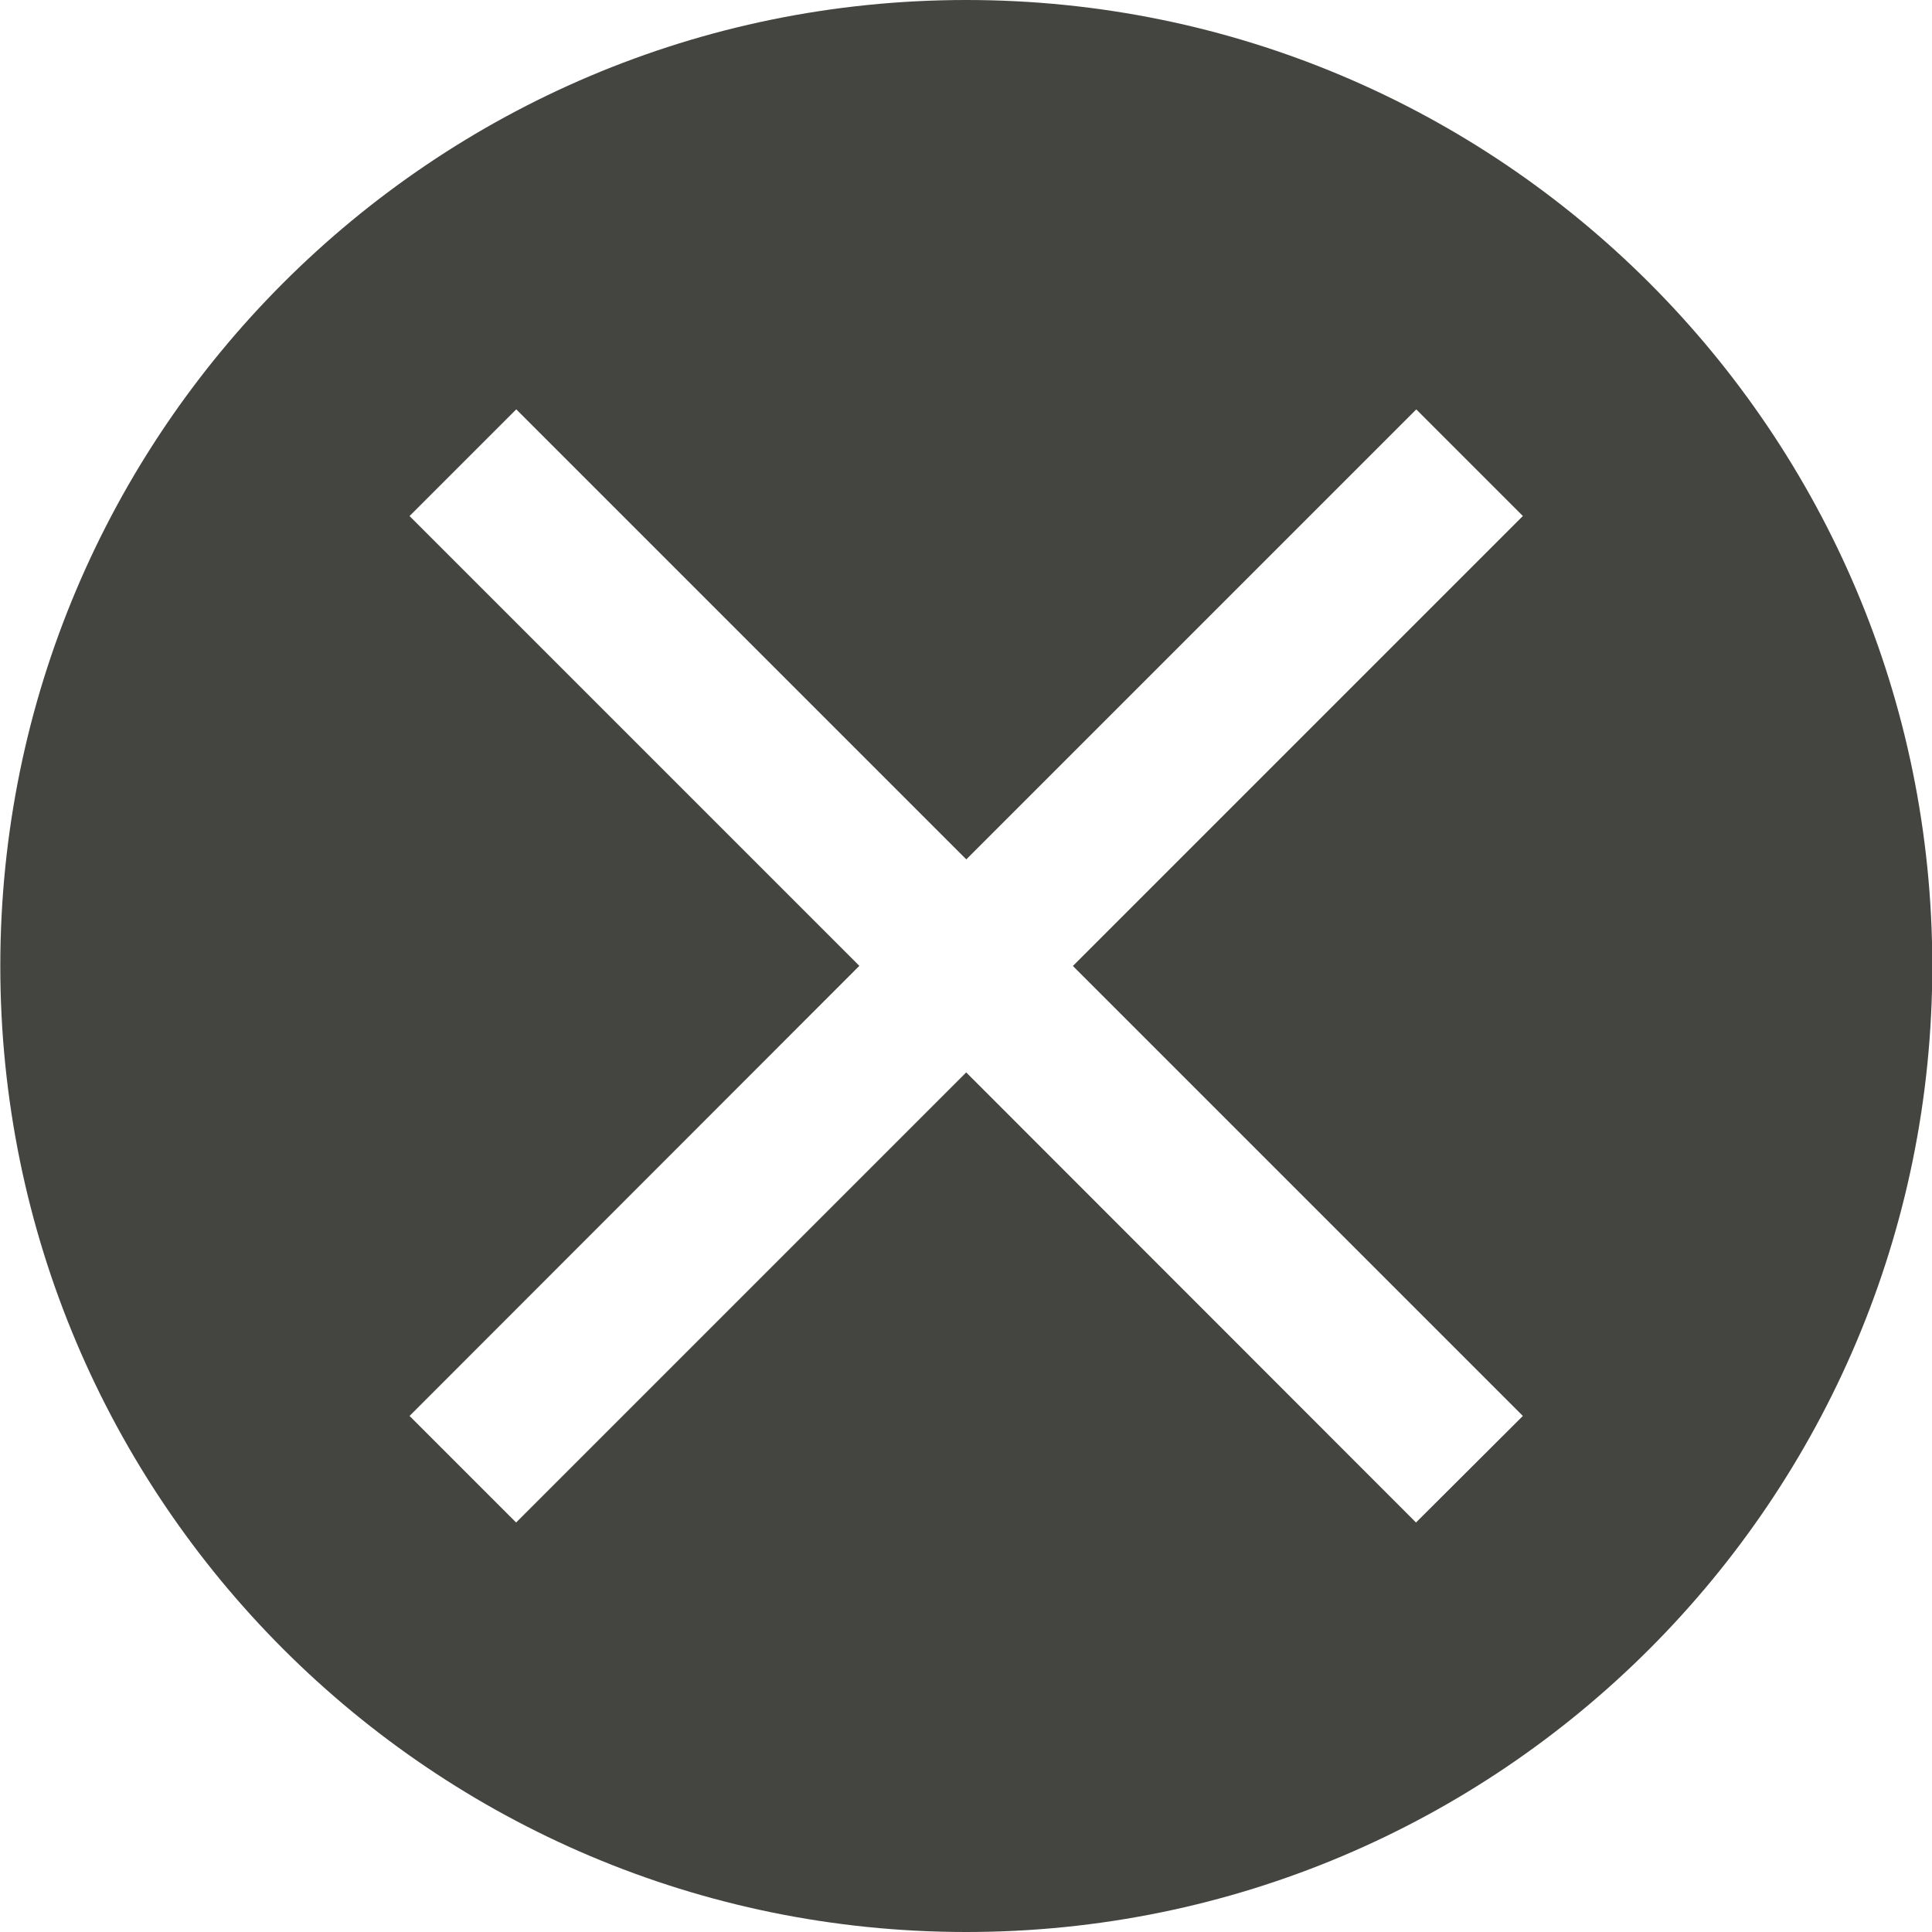 <?xml version="1.0" encoding="UTF-8" standalone="no"?>
<!-- Created with Inkscape (http://www.inkscape.org/) -->
<svg id="svg3269" xmlns:rdf="http://www.w3.org/1999/02/22-rdf-syntax-ns#" xmlns="http://www.w3.org/2000/svg" height="64" width="64" viewBox="0 0 64 64" version="1.1" xmlns:cc="http://creativecommons.org/ns#" xmlns:dc="http://purl.org/dc/elements/1.1/">
 <g id="g4460-1-0" fill="#444440" transform="translate(-729.06 -679.41)">
  <path id="path5131-5-5-30-2-2" d="m928.38 147.81c-17.673 0-32 14.327-32 32s14.327 32 32 32 32-14.327 32-32-14.327-32-32-32zm-14.906 13.562 14.906 14.906 14.906-14.906 3.531 3.531-14.906 14.906 14.906 14.906l-3.54 3.53-14.9-14.91-14.91 14.91-3.53-3.53 14.9-14.91-14.9-14.9 3.53-3.53z" transform="translate(-167.31 531.6)" fill="#444440"/>
 </g>
</svg>
